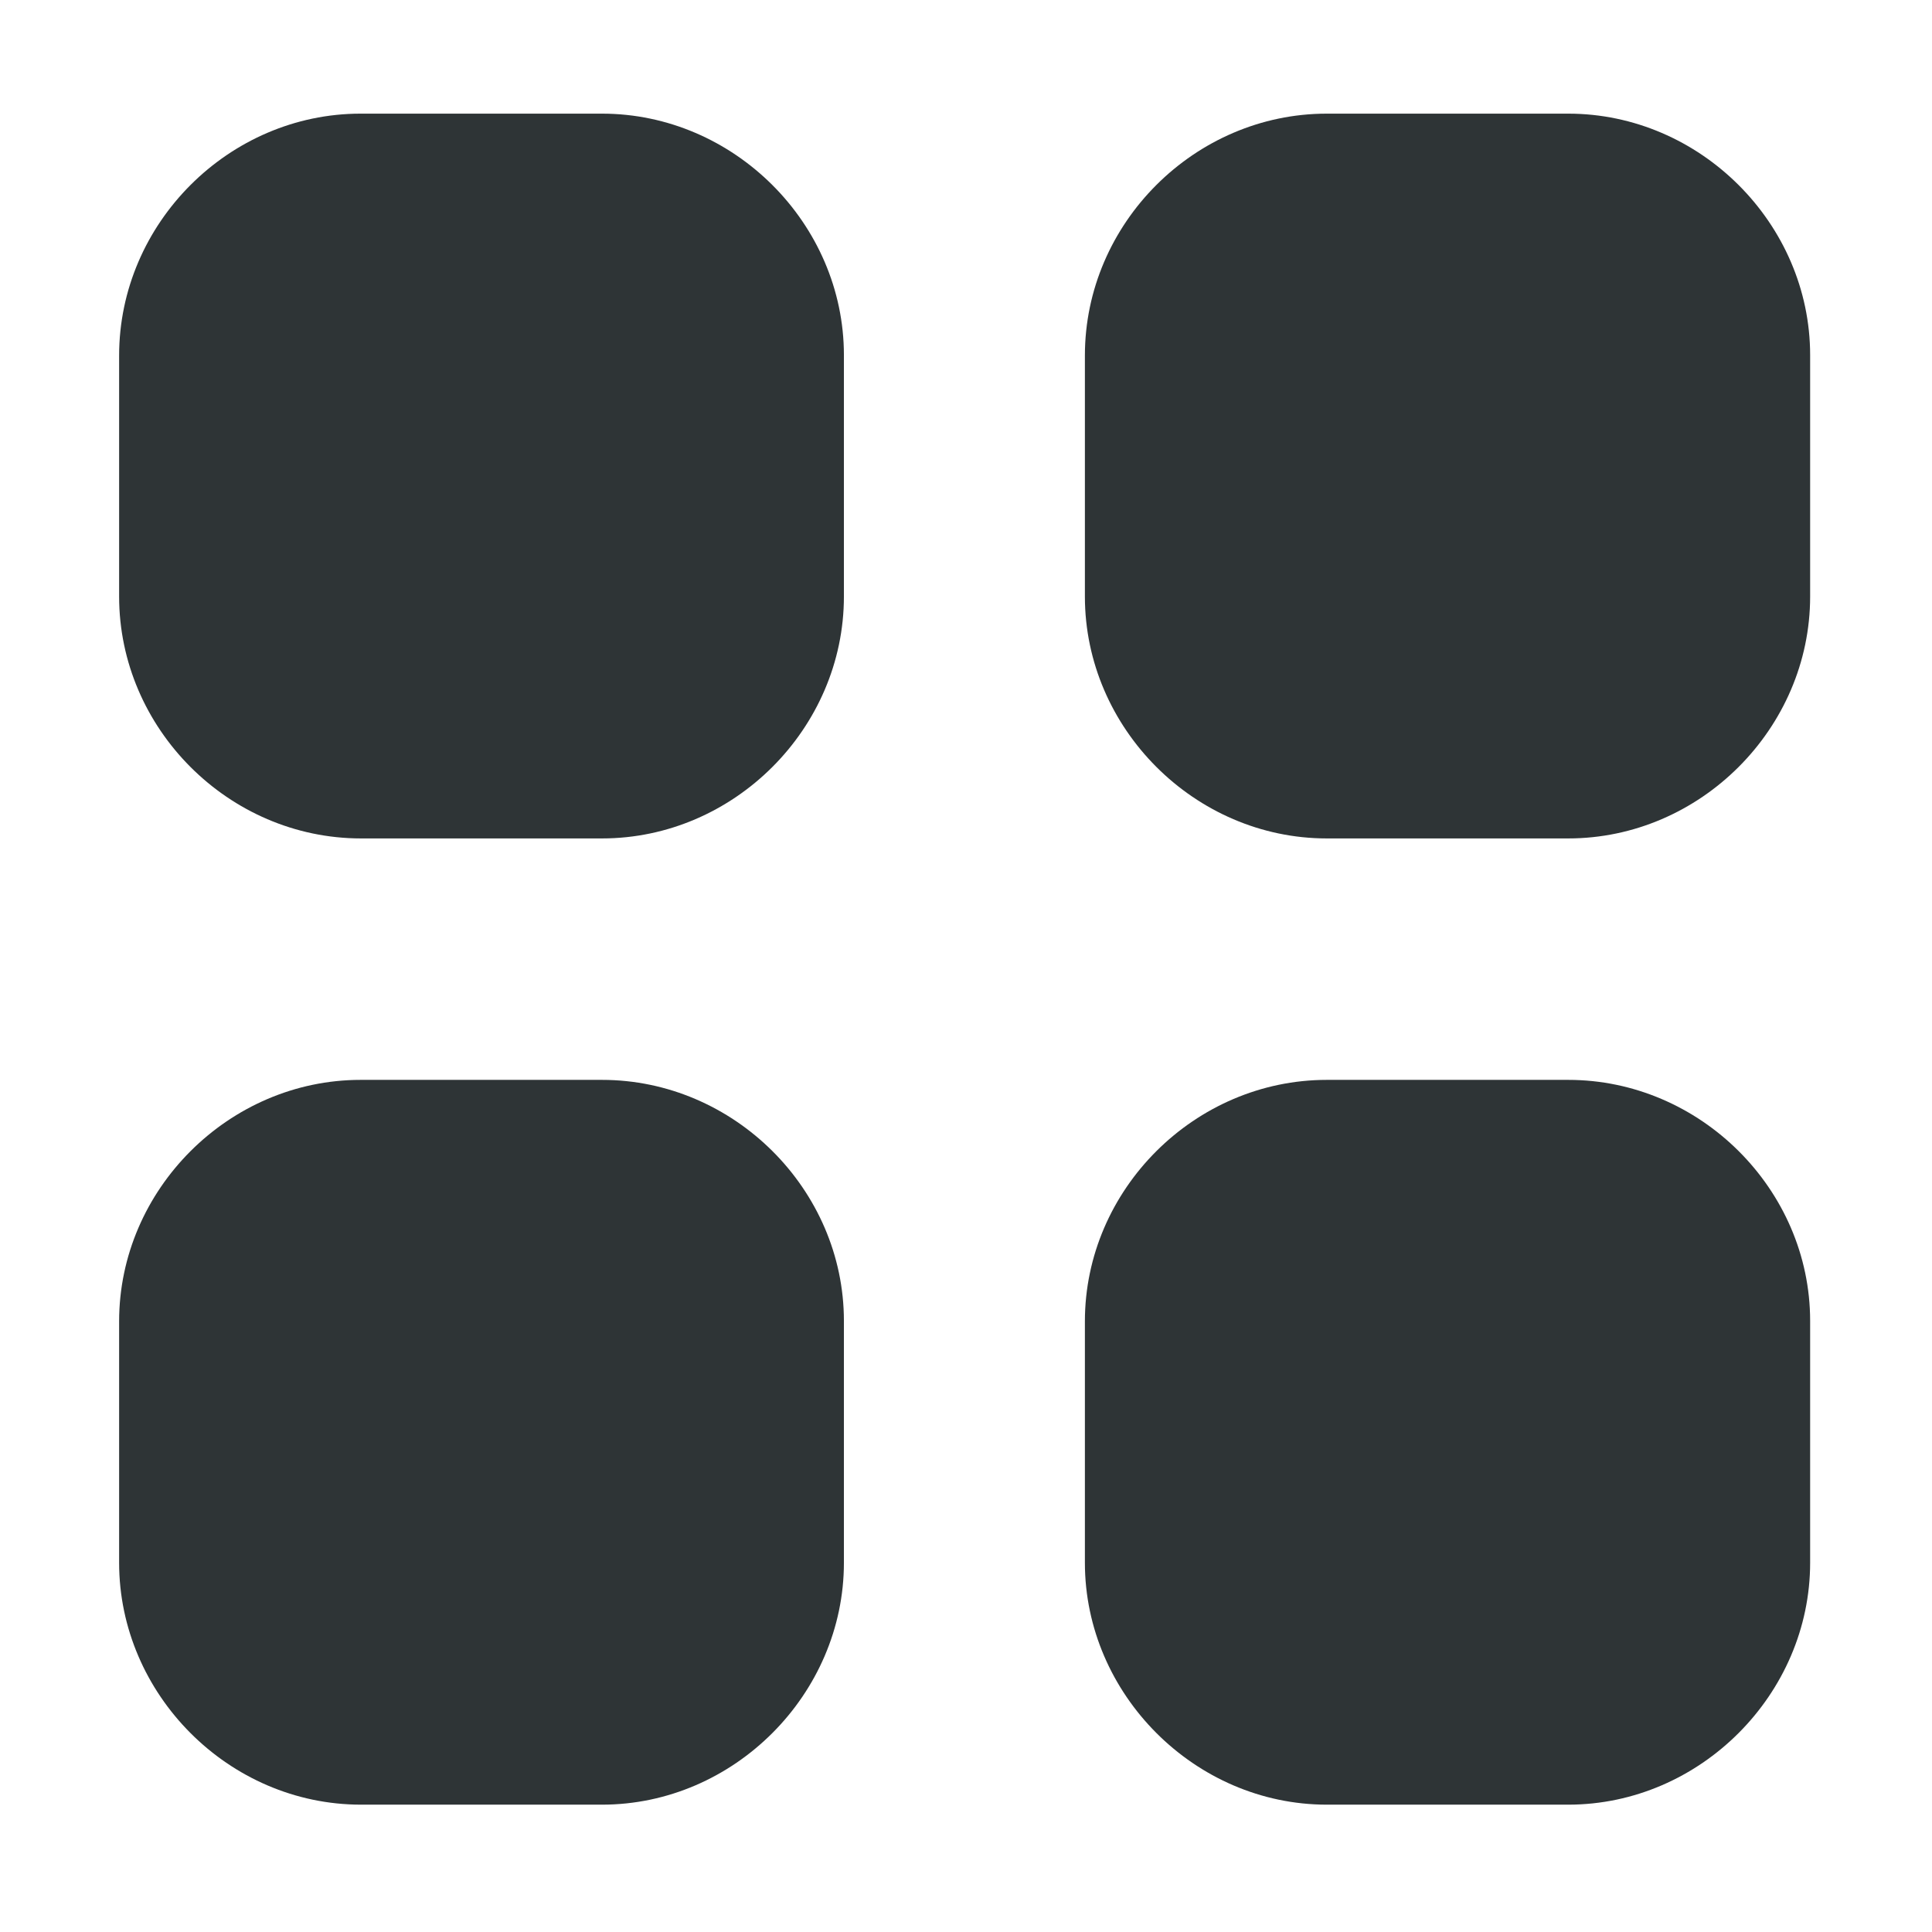 <svg xmlns="http://www.w3.org/2000/svg" width="16" height="16" viewBox="0 0 4.233 4.233"><path d="M2.907.249c-.289 0-.53.24-.53.53v.528c0 .289.241.53.53.53h.529c.289 0 .53-.241.53-.53V.778c0-.288-.241-.529-.53-.529zM.79.249c-.288 0-.529.24-.529.53v.528c0 .289.24.53.53.53h.528c.289 0 .53-.241.53-.53V.778c0-.288-.241-.529-.53-.529zM.79 2.366c-.288 0-.529.24-.529.529v.529c0 .288.24.53.53.53h.528c.289 0 .53-.242.53-.53v-.53c0-.288-.241-.528-.53-.528zM2.907 2.366c-.289 0-.53.24-.53.529v.529c0 .288.241.53.53.53h.529c.289 0 .53-.242.53-.53v-.53c0-.288-.241-.528-.53-.528z" color="#bebebe" style="fill:#2e3436;stroke-width:.265"/></svg>